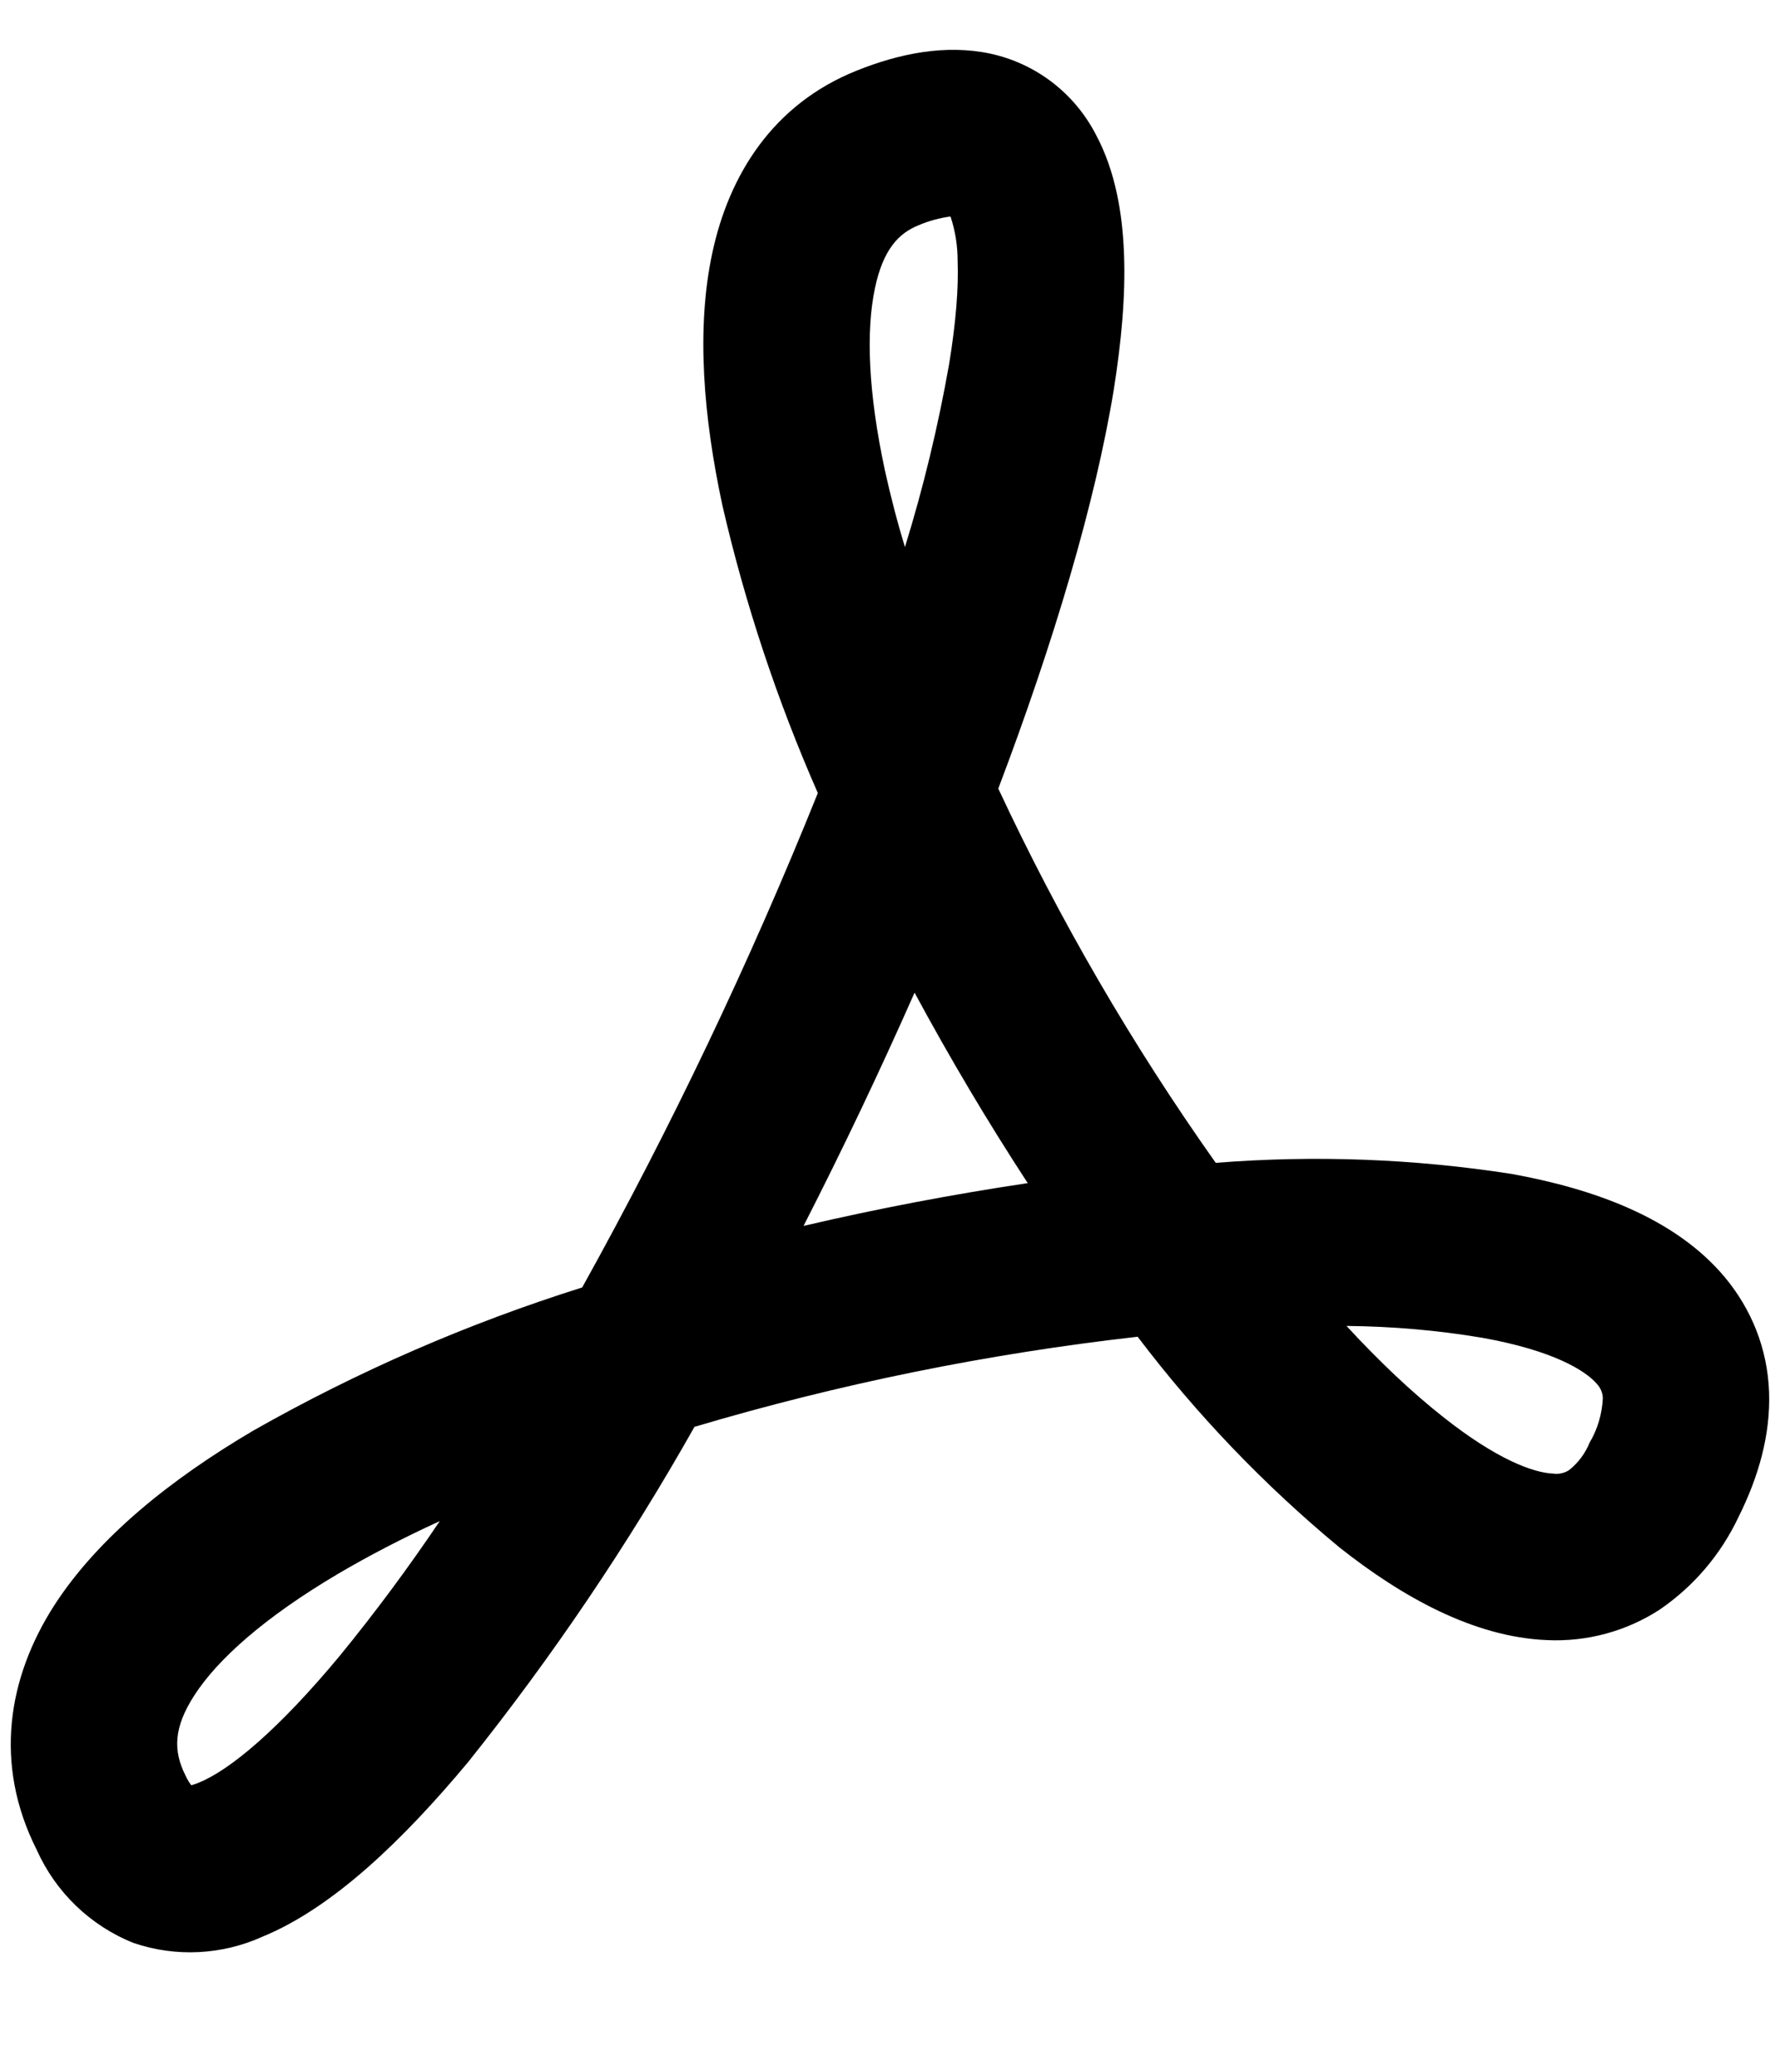 ﻿<?xml version="1.0" encoding="utf-8"?>
<svg version="1.1" xmlns:xlink="http://www.w3.org/1999/xlink" width="12px" height="14px" xmlns="http://www.w3.org/2000/svg">
  <defs>
    <pattern id="BGPattern" patternUnits="userSpaceOnUse" alignment="0 0" imageRepeat="None" />
    <mask fill="white" id="Clip5498">
      <path d="M 1.775 13.087  C 1.5 13.211  1.19 13.227  0.904 13.13  C 0.612 13.014  0.377 12.788  0.248 12.5  C -0.045 11.919  0.053 11.337  0.367 10.848  C 0.665 10.387  1.156 9.995  1.713 9.667  C 2.418 9.267  3.163 8.943  3.936 8.7  C 4.536 7.62  5.068 6.505  5.529 5.359  C 5.254 4.733  5.038 4.083  4.884 3.416  C 4.755 2.816  4.706 2.222  4.815 1.712  C 4.928 1.181  5.226 0.704  5.79 0.478  C 6.078 0.362  6.39 0.298  6.693 0.362  C 7.002 0.428  7.264 0.629  7.409 0.91  C 7.541 1.156  7.589 1.444  7.599 1.717  C 7.61 1.999  7.581 2.311  7.529 2.638  C 7.403 3.403  7.124 4.339  6.749 5.329  C 7.162 6.214  7.654 7.06  8.219 7.858  C 8.886 7.805  9.558 7.83  10.22 7.933  C 10.766 8.032  11.321 8.226  11.66 8.63  C 11.84 8.846  11.949 9.111  11.96 9.407  C 11.97 9.696  11.889 9.98  11.753 10.252  C 11.634 10.504  11.451 10.719  11.222 10.876  C 10.995 11.024  10.727 11.096  10.457 11.083  C 9.96 11.062  9.476 10.789  9.057 10.458  C 8.548 10.037  8.09 9.559  7.691 9.033  C 6.676 9.148  5.674 9.351  4.695 9.642  C 4.247 10.436  3.735 11.194  3.165 11.907  C 2.727 12.432  2.252 12.891  1.775 13.087  Z M 2.298 11.188  C 2.537 10.896  2.762 10.592  2.973 10.279  C 2.724 10.393  2.493 10.513  2.284 10.636  C 1.792 10.927  1.473 11.21  1.314 11.456  C 1.173 11.674  1.17 11.831  1.254 11.998  C 1.269 12.031  1.284 12.052  1.293 12.064  C 1.311 12.059  1.328 12.053  1.345 12.046  C 1.551 11.962  1.878 11.694  2.298 11.188  Z M 5.433 8.283  L 5.433 8.284  C 5.934 8.167  6.439 8.071  6.948 7.995  C 6.675 7.577  6.42 7.147  6.183 6.708  C 5.948 7.239  5.698 7.765  5.433 8.283  Z M 9.102 8.96  L 9.102 8.959  C 9.327 9.203  9.546 9.409  9.755 9.574  C 10.114 9.859  10.365 9.953  10.502 9.958  C 10.538 9.963  10.575 9.955  10.607 9.935  C 10.669 9.886  10.717 9.822  10.747 9.748  C 10.801 9.657  10.831 9.554  10.836 9.448  C 10.835 9.413  10.821 9.379  10.797 9.353  C 10.719 9.261  10.497 9.125  10.02 9.04  C 9.717 8.989  9.41 8.963  9.102 8.96  Z M 6.119 3.7  L 6.117 3.7  C 6.243 3.293  6.343 2.878  6.417 2.458  C 6.463 2.176  6.481 1.944  6.474 1.761  C 6.474 1.66  6.458 1.559  6.426 1.463  C 6.351 1.473  6.278 1.493  6.208 1.523  C 6.078 1.576  5.971 1.682  5.915 1.948  C 5.854 2.236  5.869 2.652  5.983 3.181  C 6.02 3.348  6.064 3.521  6.119 3.7  Z " fill-rule="evenodd" />
    </mask>
  </defs>
  <g transform="matrix(1 0 0 1 -3 -8 )">
    <path d="M 1.775 13.087  C 1.5 13.211  1.19 13.227  0.904 13.13  C 0.612 13.014  0.377 12.788  0.248 12.5  C -0.045 11.919  0.053 11.337  0.367 10.848  C 0.665 10.387  1.156 9.995  1.713 9.667  C 2.418 9.267  3.163 8.943  3.936 8.7  C 4.536 7.62  5.068 6.505  5.529 5.359  C 5.254 4.733  5.038 4.083  4.884 3.416  C 4.755 2.816  4.706 2.222  4.815 1.712  C 4.928 1.181  5.226 0.704  5.79 0.478  C 6.078 0.362  6.39 0.298  6.693 0.362  C 7.002 0.428  7.264 0.629  7.409 0.91  C 7.541 1.156  7.589 1.444  7.599 1.717  C 7.61 1.999  7.581 2.311  7.529 2.638  C 7.403 3.403  7.124 4.339  6.749 5.329  C 7.162 6.214  7.654 7.06  8.219 7.858  C 8.886 7.805  9.558 7.83  10.22 7.933  C 10.766 8.032  11.321 8.226  11.66 8.63  C 11.84 8.846  11.949 9.111  11.96 9.407  C 11.97 9.696  11.889 9.98  11.753 10.252  C 11.634 10.504  11.451 10.719  11.222 10.876  C 10.995 11.024  10.727 11.096  10.457 11.083  C 9.96 11.062  9.476 10.789  9.057 10.458  C 8.548 10.037  8.09 9.559  7.691 9.033  C 6.676 9.148  5.674 9.351  4.695 9.642  C 4.247 10.436  3.735 11.194  3.165 11.907  C 2.727 12.432  2.252 12.891  1.775 13.087  Z M 2.298 11.188  C 2.537 10.896  2.762 10.592  2.973 10.279  C 2.724 10.393  2.493 10.513  2.284 10.636  C 1.792 10.927  1.473 11.21  1.314 11.456  C 1.173 11.674  1.17 11.831  1.254 11.998  C 1.269 12.031  1.284 12.052  1.293 12.064  C 1.311 12.059  1.328 12.053  1.345 12.046  C 1.551 11.962  1.878 11.694  2.298 11.188  Z M 5.433 8.283  L 5.433 8.284  C 5.934 8.167  6.439 8.071  6.948 7.995  C 6.675 7.577  6.42 7.147  6.183 6.708  C 5.948 7.239  5.698 7.765  5.433 8.283  Z M 9.102 8.96  L 9.102 8.959  C 9.327 9.203  9.546 9.409  9.755 9.574  C 10.114 9.859  10.365 9.953  10.502 9.958  C 10.538 9.963  10.575 9.955  10.607 9.935  C 10.669 9.886  10.717 9.822  10.747 9.748  C 10.801 9.657  10.831 9.554  10.836 9.448  C 10.835 9.413  10.821 9.379  10.797 9.353  C 10.719 9.261  10.497 9.125  10.02 9.04  C 9.717 8.989  9.41 8.963  9.102 8.96  Z M 6.119 3.7  L 6.117 3.7  C 6.243 3.293  6.343 2.878  6.417 2.458  C 6.463 2.176  6.481 1.944  6.474 1.761  C 6.474 1.66  6.458 1.559  6.426 1.463  C 6.351 1.473  6.278 1.493  6.208 1.523  C 6.078 1.576  5.971 1.682  5.915 1.948  C 5.854 2.236  5.869 2.652  5.983 3.181  C 6.02 3.348  6.064 3.521  6.119 3.7  Z " fill-rule="nonzero" fill="rgba(0, 0, 0, 1)" stroke="none" transform="matrix(1 0 0 1 3 8 )" class="fill" />
    <path d="M 1.775 13.087  C 1.5 13.211  1.19 13.227  0.904 13.13  C 0.612 13.014  0.377 12.788  0.248 12.5  C -0.045 11.919  0.053 11.337  0.367 10.848  C 0.665 10.387  1.156 9.995  1.713 9.667  C 2.418 9.267  3.163 8.943  3.936 8.7  C 4.536 7.62  5.068 6.505  5.529 5.359  C 5.254 4.733  5.038 4.083  4.884 3.416  C 4.755 2.816  4.706 2.222  4.815 1.712  C 4.928 1.181  5.226 0.704  5.79 0.478  C 6.078 0.362  6.39 0.298  6.693 0.362  C 7.002 0.428  7.264 0.629  7.409 0.91  C 7.541 1.156  7.589 1.444  7.599 1.717  C 7.61 1.999  7.581 2.311  7.529 2.638  C 7.403 3.403  7.124 4.339  6.749 5.329  C 7.162 6.214  7.654 7.06  8.219 7.858  C 8.886 7.805  9.558 7.83  10.22 7.933  C 10.766 8.032  11.321 8.226  11.66 8.63  C 11.84 8.846  11.949 9.111  11.96 9.407  C 11.97 9.696  11.889 9.98  11.753 10.252  C 11.634 10.504  11.451 10.719  11.222 10.876  C 10.995 11.024  10.727 11.096  10.457 11.083  C 9.96 11.062  9.476 10.789  9.057 10.458  C 8.548 10.037  8.09 9.559  7.691 9.033  C 6.676 9.148  5.674 9.351  4.695 9.642  C 4.247 10.436  3.735 11.194  3.165 11.907  C 2.727 12.432  2.252 12.891  1.775 13.087  Z " stroke-width="0" stroke-dasharray="0" stroke="rgba(255, 255, 255, 0)" fill="none" transform="matrix(1 0 0 1 3 8 )" class="stroke" mask="url(#Clip5498)" />
    <path d="M 2.298 11.188  C 2.537 10.896  2.762 10.592  2.973 10.279  C 2.724 10.393  2.493 10.513  2.284 10.636  C 1.792 10.927  1.473 11.21  1.314 11.456  C 1.173 11.674  1.17 11.831  1.254 11.998  C 1.269 12.031  1.284 12.052  1.293 12.064  C 1.311 12.059  1.328 12.053  1.345 12.046  C 1.551 11.962  1.878 11.694  2.298 11.188  Z " stroke-width="0" stroke-dasharray="0" stroke="rgba(255, 255, 255, 0)" fill="none" transform="matrix(1 0 0 1 3 8 )" class="stroke" mask="url(#Clip5498)" />
    <path d="M 5.433 8.283  L 5.433 8.284  C 5.934 8.167  6.439 8.071  6.948 7.995  C 6.675 7.577  6.42 7.147  6.183 6.708  C 5.948 7.239  5.698 7.765  5.433 8.283  Z " stroke-width="0" stroke-dasharray="0" stroke="rgba(255, 255, 255, 0)" fill="none" transform="matrix(1 0 0 1 3 8 )" class="stroke" mask="url(#Clip5498)" />
    <path d="M 9.102 8.96  L 9.102 8.959  C 9.327 9.203  9.546 9.409  9.755 9.574  C 10.114 9.859  10.365 9.953  10.502 9.958  C 10.538 9.963  10.575 9.955  10.607 9.935  C 10.669 9.886  10.717 9.822  10.747 9.748  C 10.801 9.657  10.831 9.554  10.836 9.448  C 10.835 9.413  10.821 9.379  10.797 9.353  C 10.719 9.261  10.497 9.125  10.02 9.04  C 9.717 8.989  9.41 8.963  9.102 8.96  Z " stroke-width="0" stroke-dasharray="0" stroke="rgba(255, 255, 255, 0)" fill="none" transform="matrix(1 0 0 1 3 8 )" class="stroke" mask="url(#Clip5498)" />
    <path d="M 6.119 3.7  L 6.117 3.7  C 6.243 3.293  6.343 2.878  6.417 2.458  C 6.463 2.176  6.481 1.944  6.474 1.761  C 6.474 1.66  6.458 1.559  6.426 1.463  C 6.351 1.473  6.278 1.493  6.208 1.523  C 6.078 1.576  5.971 1.682  5.915 1.948  C 5.854 2.236  5.869 2.652  5.983 3.181  C 6.02 3.348  6.064 3.521  6.119 3.7  Z " stroke-width="0" stroke-dasharray="0" stroke="rgba(255, 255, 255, 0)" fill="none" transform="matrix(1 0 0 1 3 8 )" class="stroke" mask="url(#Clip5498)" />
  </g>
</svg>